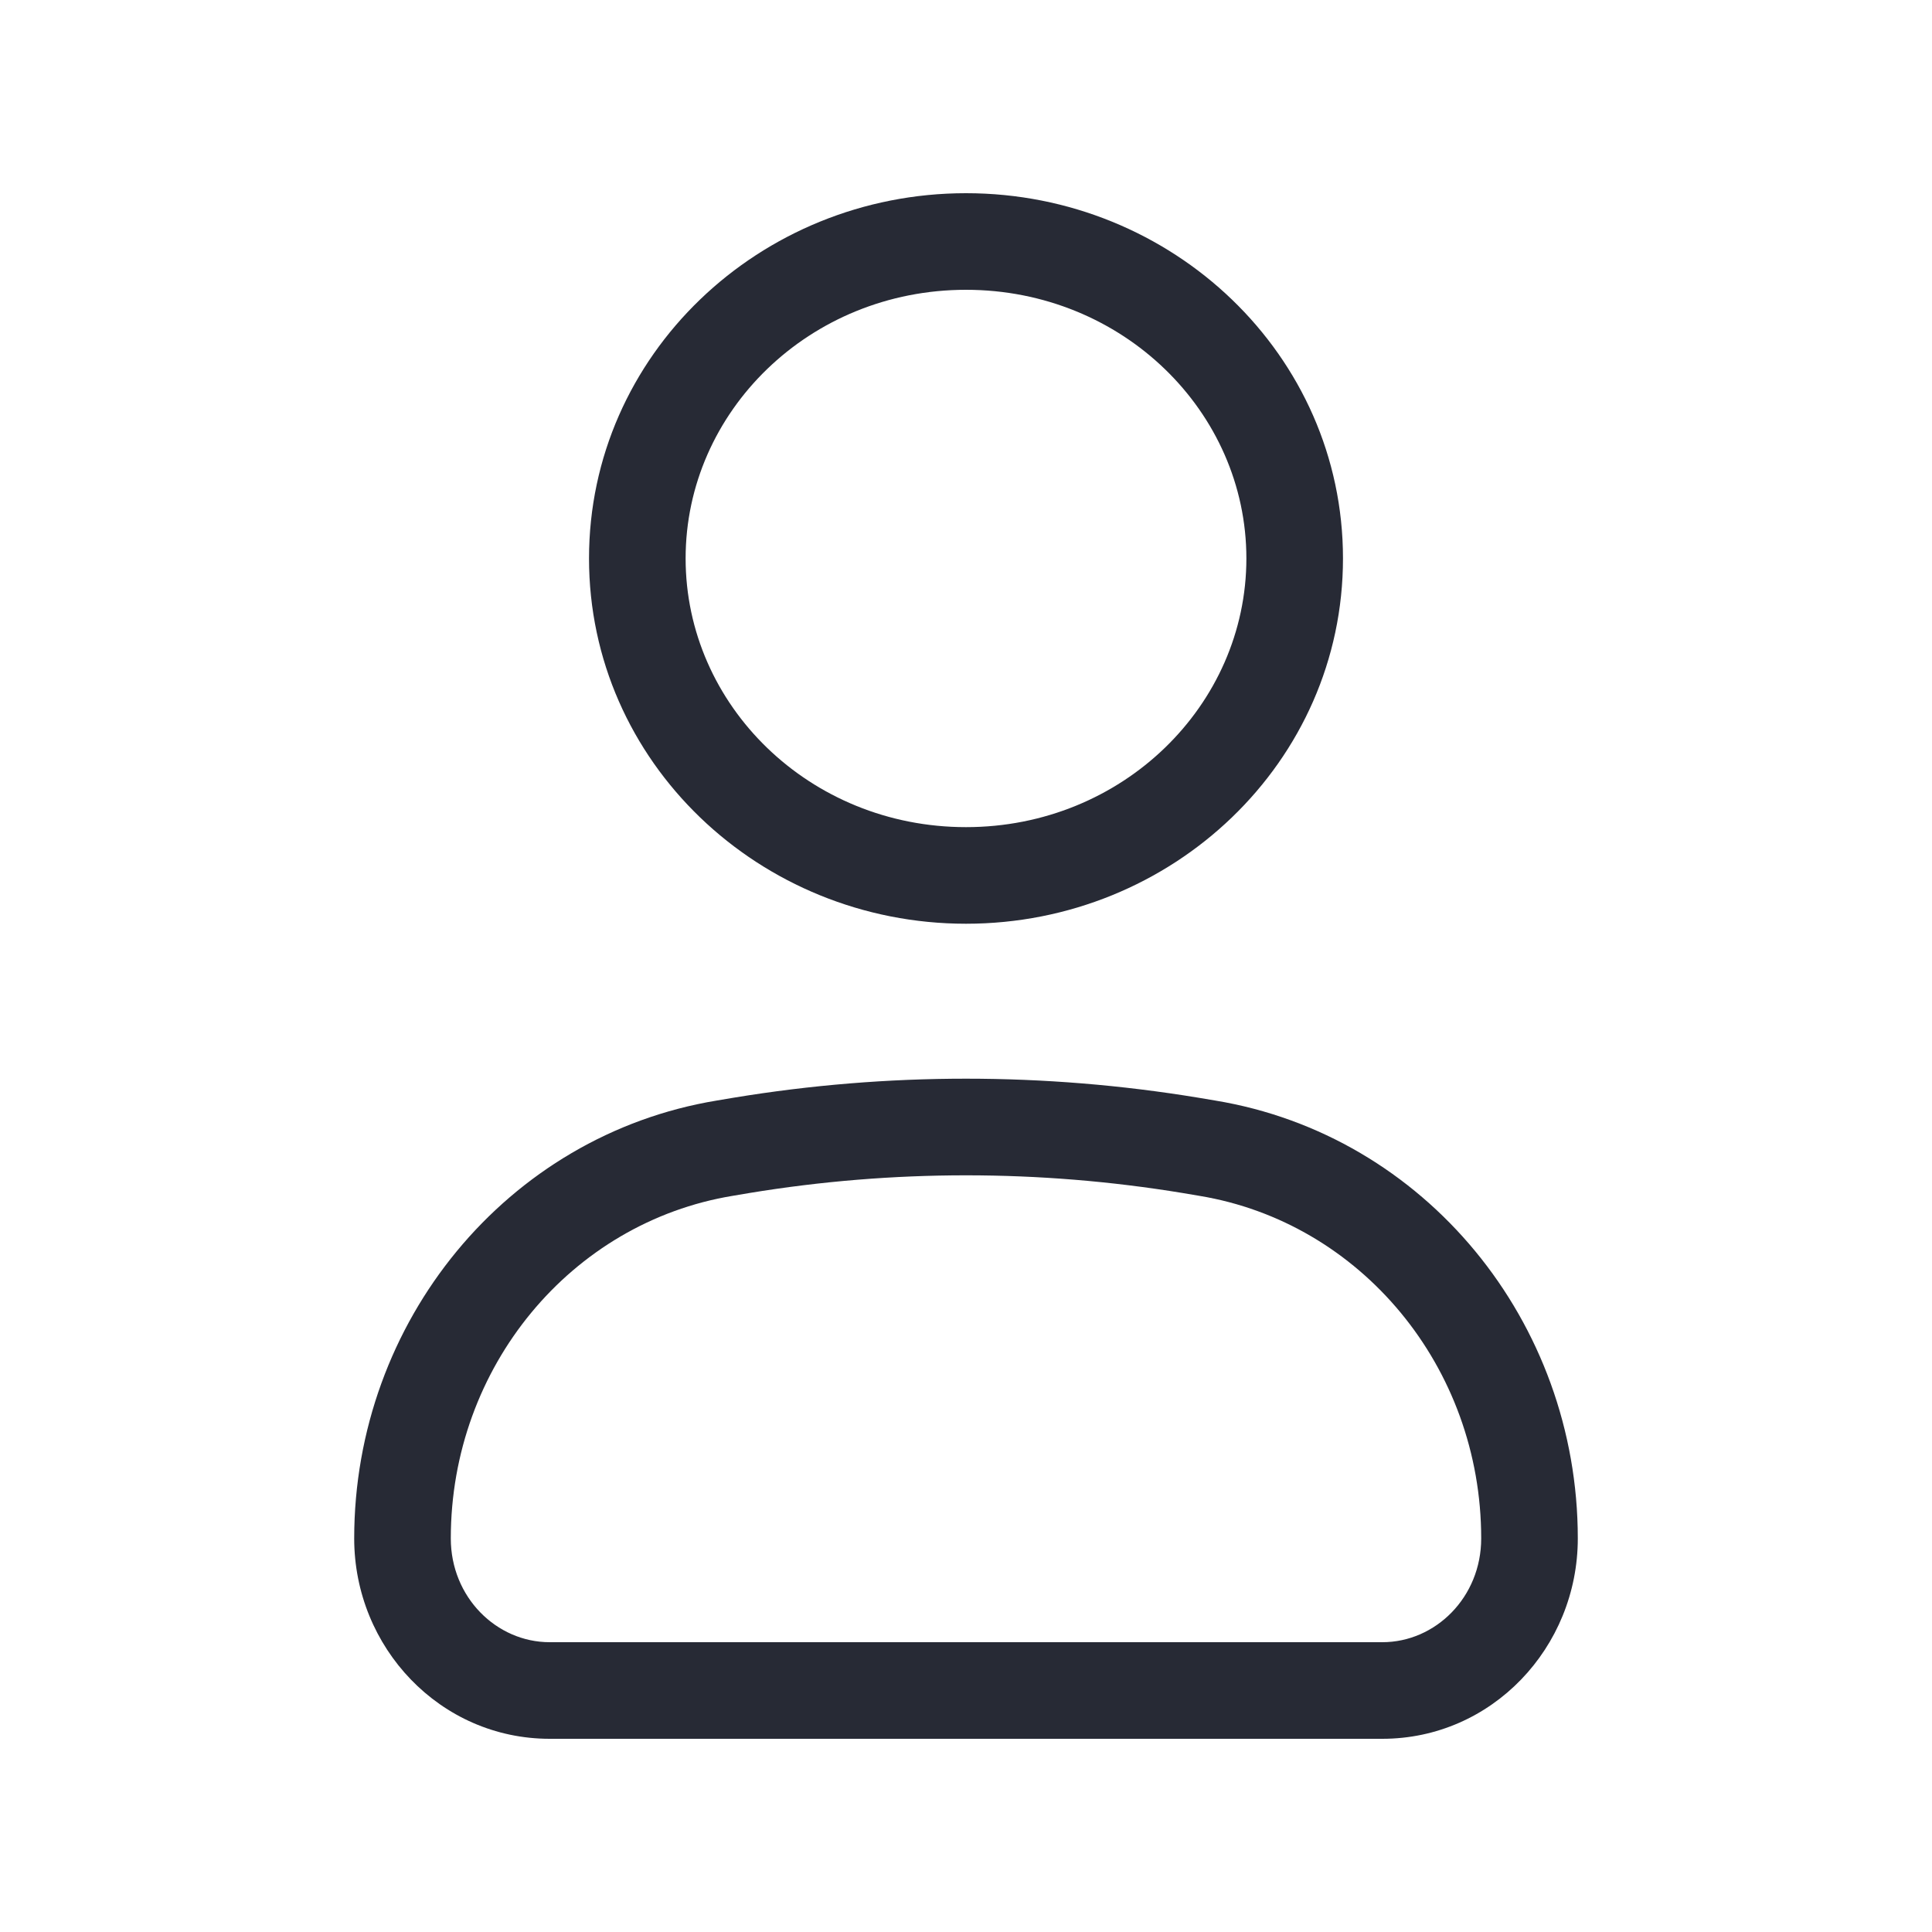 <svg width="24" height="24" viewBox="0 0 24 24" fill="none" xmlns="http://www.w3.org/2000/svg">
<path fill-rule="evenodd" clip-rule="evenodd" d="M12 3.6C10.055 3.6 8.517 5.115 8.517 6.937C8.517 8.76 10.055 10.275 12 10.275C13.944 10.275 15.483 8.76 15.483 6.937C15.483 5.115 13.944 3.6 12 3.6ZM7.317 6.937C7.317 4.411 9.434 2.4 12 2.4C14.566 2.4 16.683 4.411 16.683 6.937C16.683 9.464 14.566 11.475 12 11.475C9.434 11.475 7.317 9.464 7.317 6.937ZM14.691 14.82C12.908 14.527 11.092 14.527 9.309 14.82L9.102 14.855L9.008 14.285L9.102 14.855C7.098 15.185 5.6 16.978 5.6 19.111C5.6 19.842 6.168 20.4 6.828 20.4H17.172C17.832 20.4 18.4 19.842 18.4 19.111C18.4 16.978 16.901 15.185 14.898 14.855L14.996 14.263L14.898 14.855L14.691 14.82ZM14.886 13.636L14.788 14.228L14.886 13.636L15.094 13.671C17.704 14.101 19.6 16.419 19.6 19.111C19.6 20.467 18.531 21.6 17.172 21.6H6.828C5.469 21.6 4.4 20.467 4.4 19.111C4.4 16.419 6.296 14.101 8.906 13.671L9.114 13.636L9.212 14.228L9.114 13.636C11.026 13.321 12.974 13.321 14.886 13.636Z" fill="#272A35"/>
</svg>
